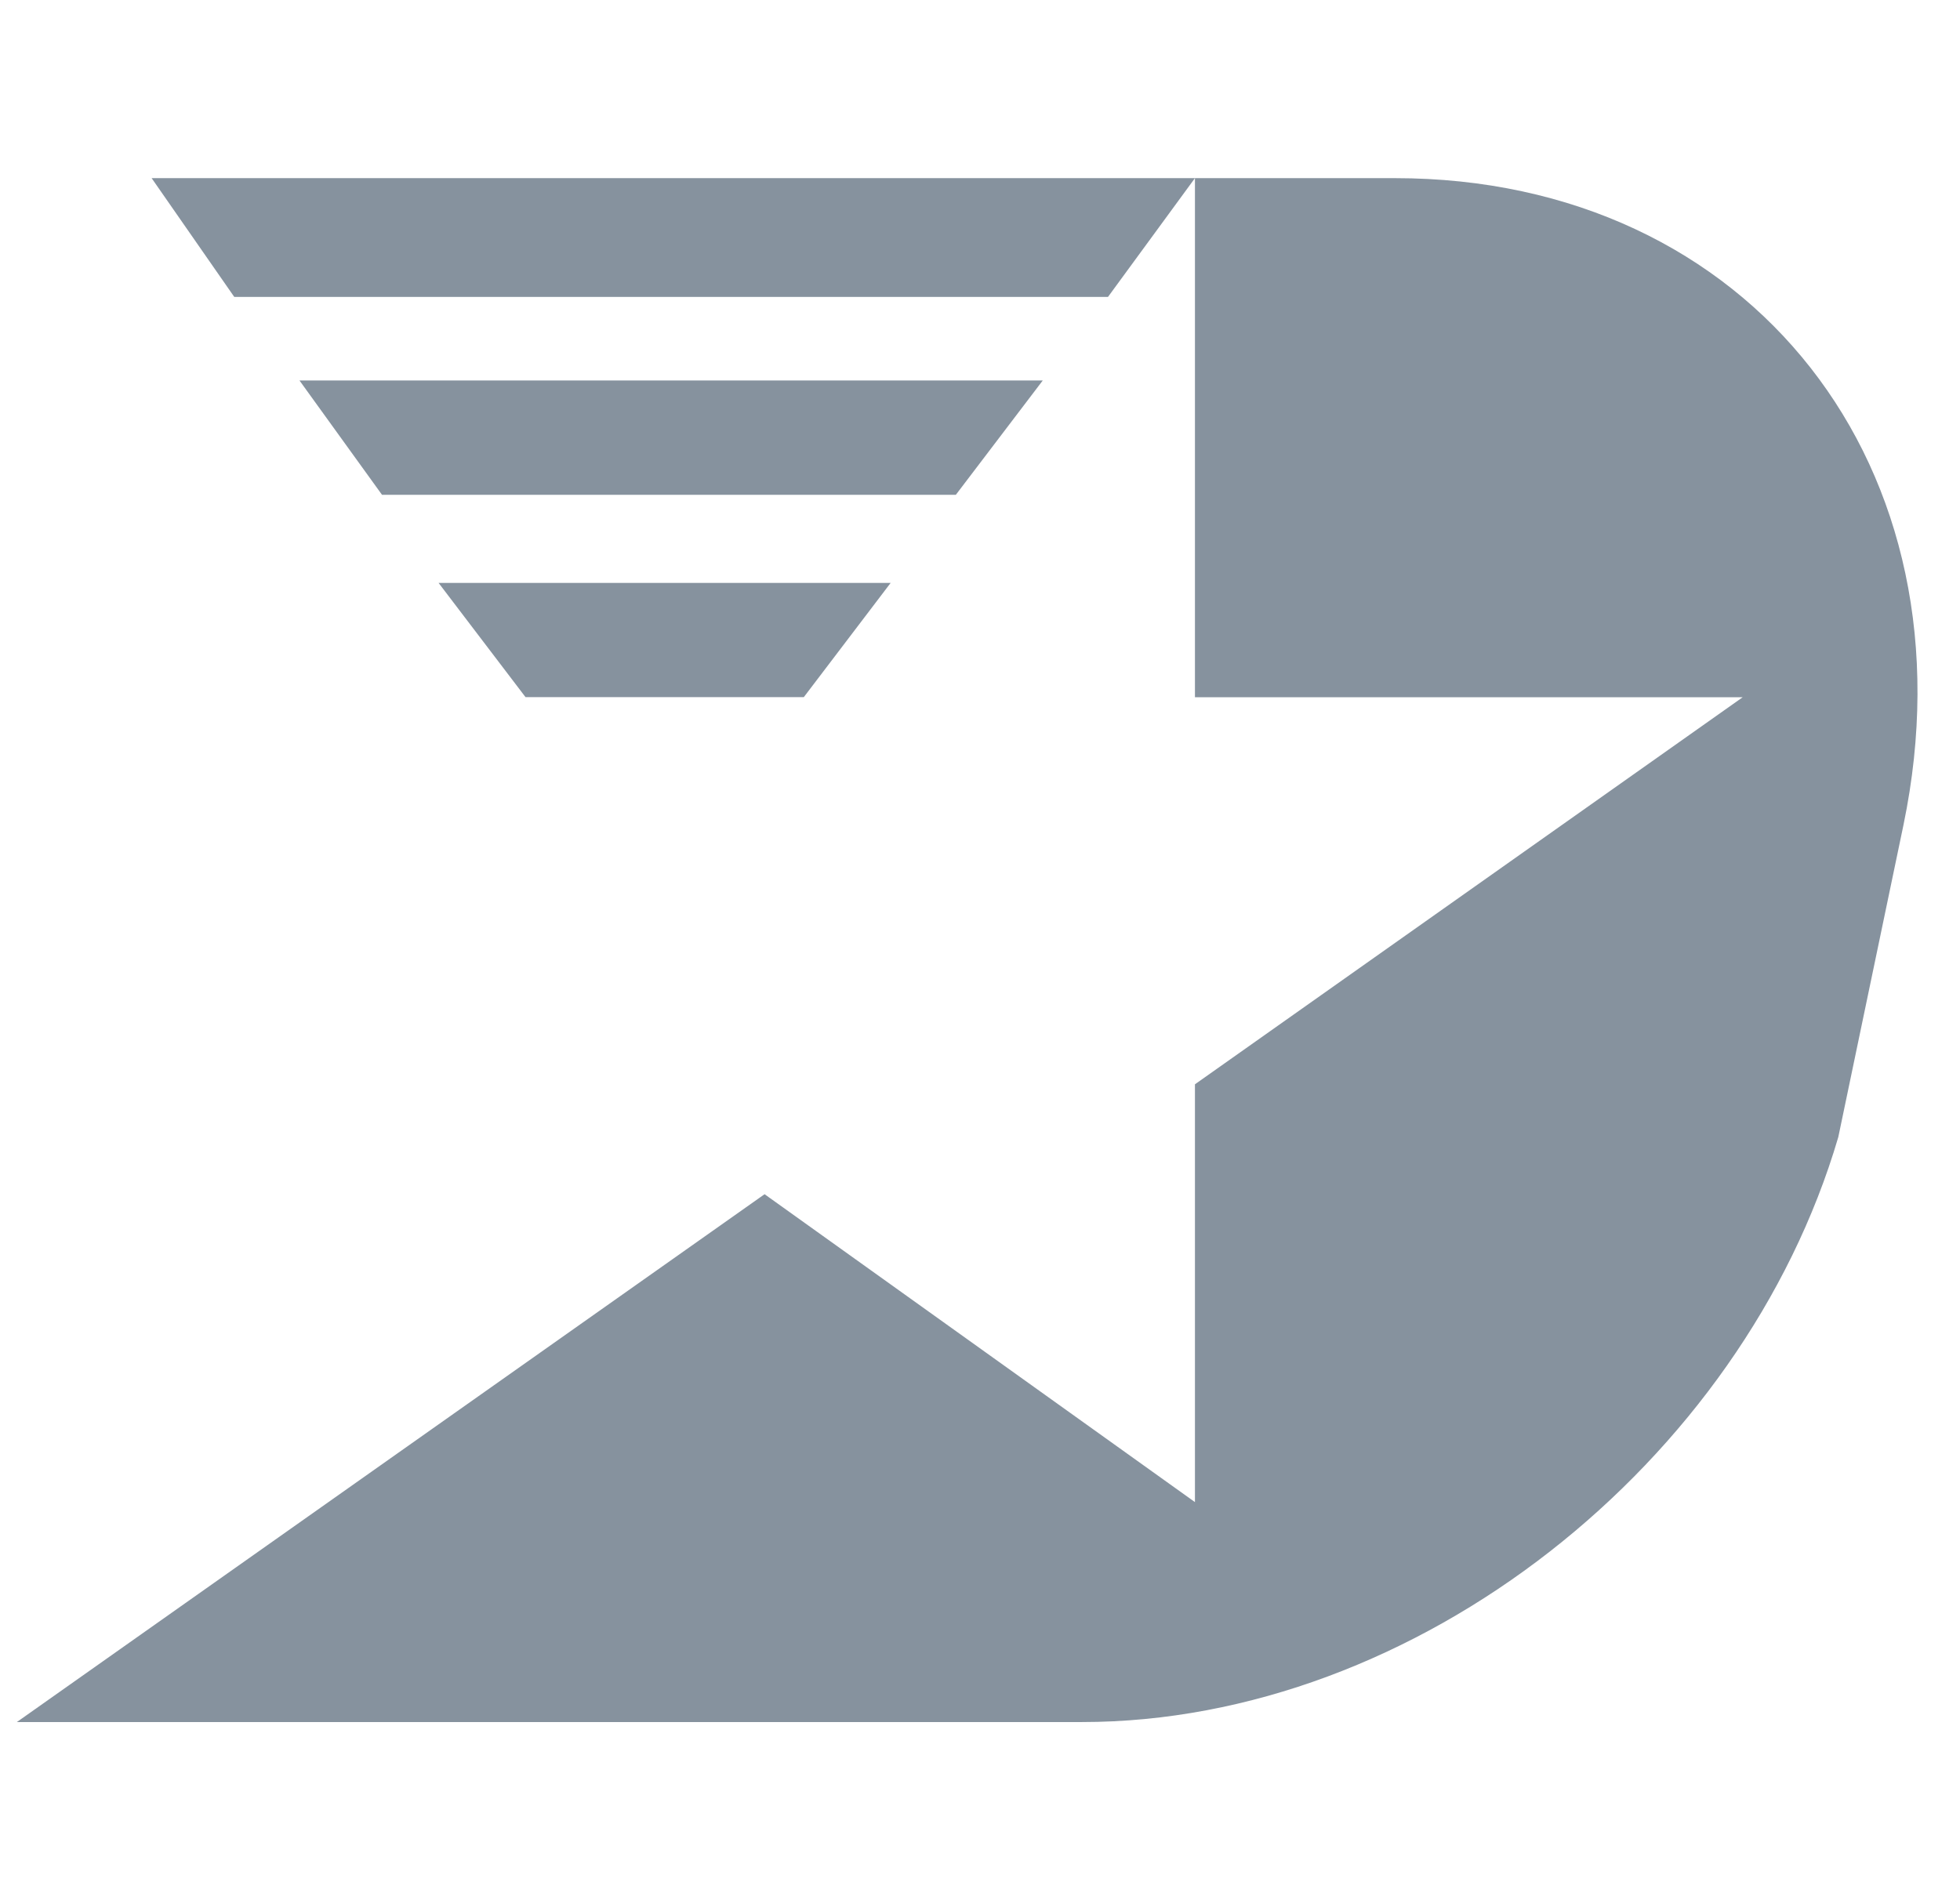 <svg width="33" height="32" xmlns="http://www.w3.org/2000/svg"><path fill-rule="evenodd" clip-rule="evenodd" d="M20.119 3h3.367c6.001 0 9.807 4.889 8.563 10.889l-1.098 5.26c-1.61 5.48-7.1 9.851-12.735 9.851H.284l12.589-8.889 7.246 5.185V18.26l9.222-6.518h-9.222V3zm0 0H2.553l1.391 2h14.711l1.464-2zm-6.587 8.74H8.848L7.384 9.816h7.612l-1.464 1.926zm-7.1-3.407h9.661l1.464-1.926H5.042l1.39 1.926z" fill="#86929E"/></svg>